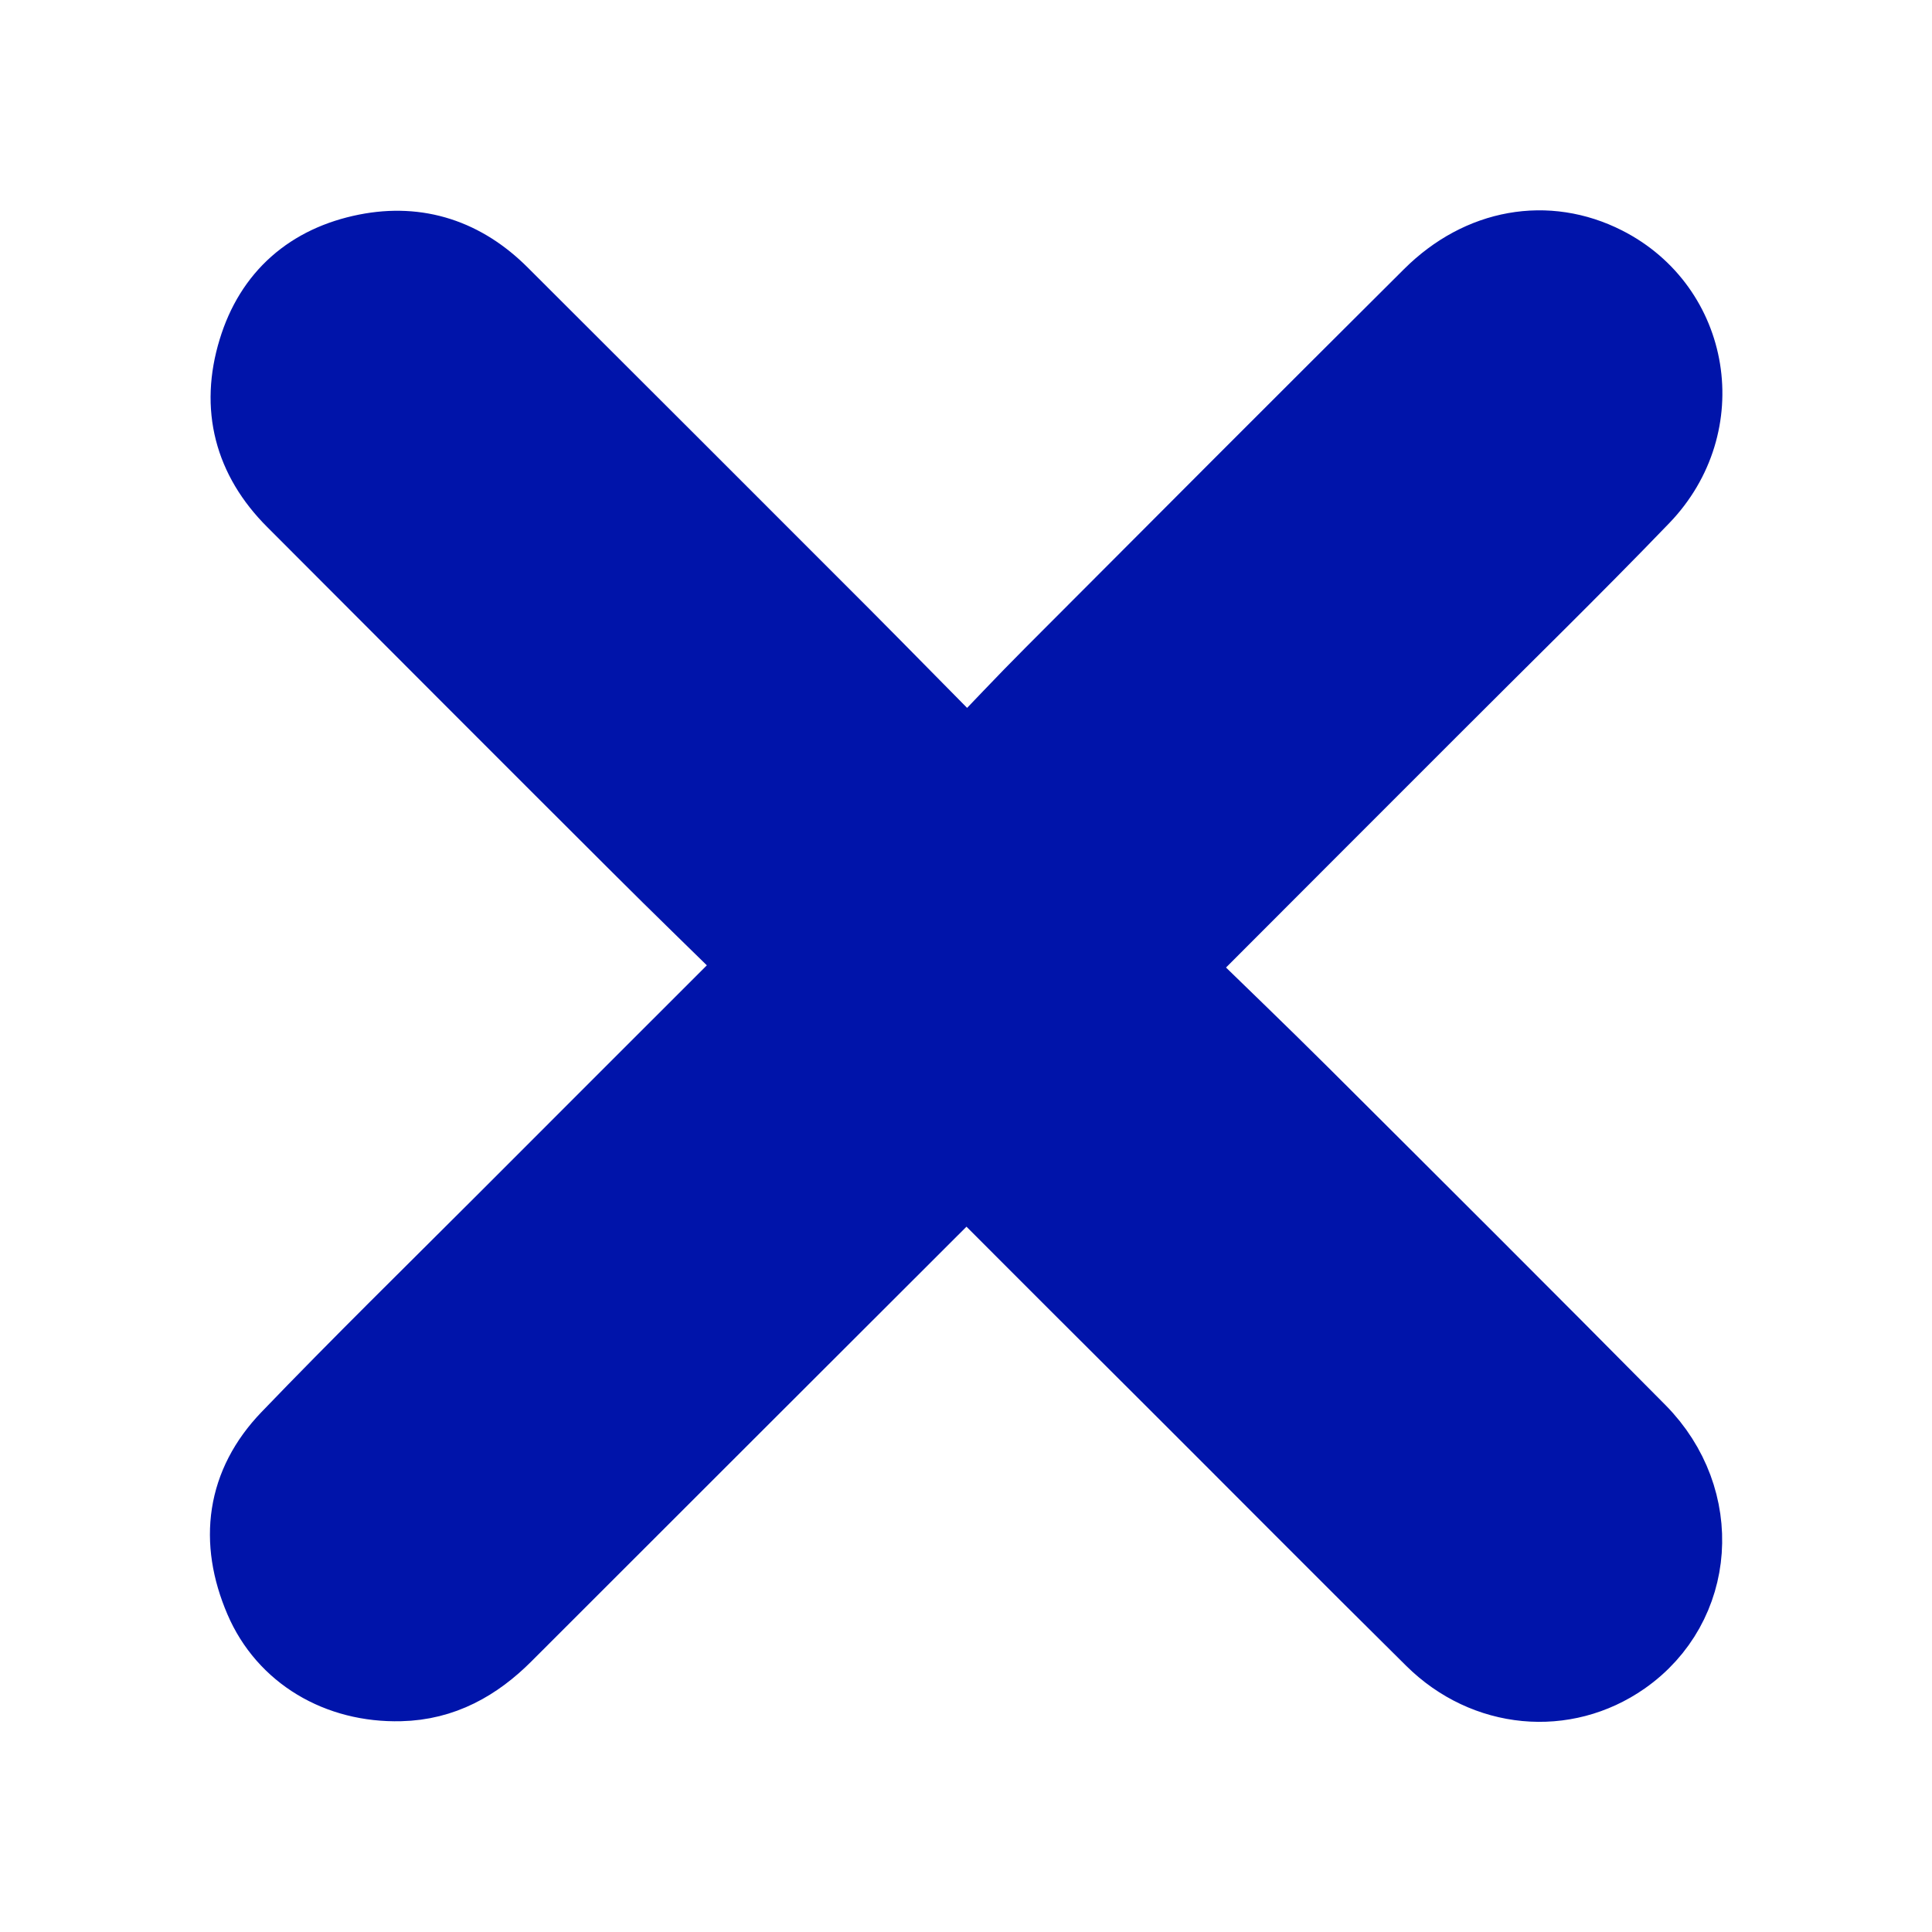 <?xml version="1.0" encoding="UTF-8"?><svg id="Layer_1" xmlns="http://www.w3.org/2000/svg" viewBox="0 0 100 100"><defs><style>.cls-1{fill:#0014aa;stroke:#0014aa;stroke-linecap:round;stroke-linejoin:round;stroke-width:4px;}</style></defs><path class="cls-1" d="m39.39,49.91c-2.14-2.1-4.23-4.12-6.28-6.17-5.97-5.95-11.92-11.92-17.87-17.88-2.17-2.17-2.85-4.78-1.96-7.7.85-2.81,2.83-4.52,5.69-5.09,2.67-.53,5,.26,6.93,2.19,5.91,5.9,11.82,11.8,17.72,17.71,2.1,2.11,4.18,4.24,6.46,6.54,1.56-1.62,2.96-3.12,4.42-4.58,6.52-6.54,13.04-13.07,19.59-19.59,2.57-2.56,5.98-3.14,8.96-1.63,4.52,2.29,5.52,8.23,1.91,11.98-3.61,3.75-7.35,7.39-11.03,11.08-4.2,4.2-8.4,8.4-12.59,12.6-.18.18-.34.39-.68.78,2.24,2.18,4.47,4.32,6.66,6.5,5.83,5.81,11.67,11.63,17.46,17.48,3.46,3.5,3.05,8.94-.8,11.63-3.02,2.11-7.05,1.75-9.78-.95-4.55-4.5-9.05-9.04-13.58-13.56-3.23-3.22-6.46-6.44-9.68-9.67-.27-.27-.46-.61-.75-1.01-.52.49-.85.79-1.17,1.1-7.64,7.63-15.29,15.27-22.93,22.91-1.49,1.49-3.21,2.46-5.37,2.51-3.18.08-5.92-1.54-7.11-4.32-1.3-3.03-.93-5.91,1.37-8.3,3.66-3.81,7.44-7.51,11.18-11.25,4.22-4.23,8.45-8.45,12.68-12.68.13-.13.25-.29.55-.63Z"/></svg>